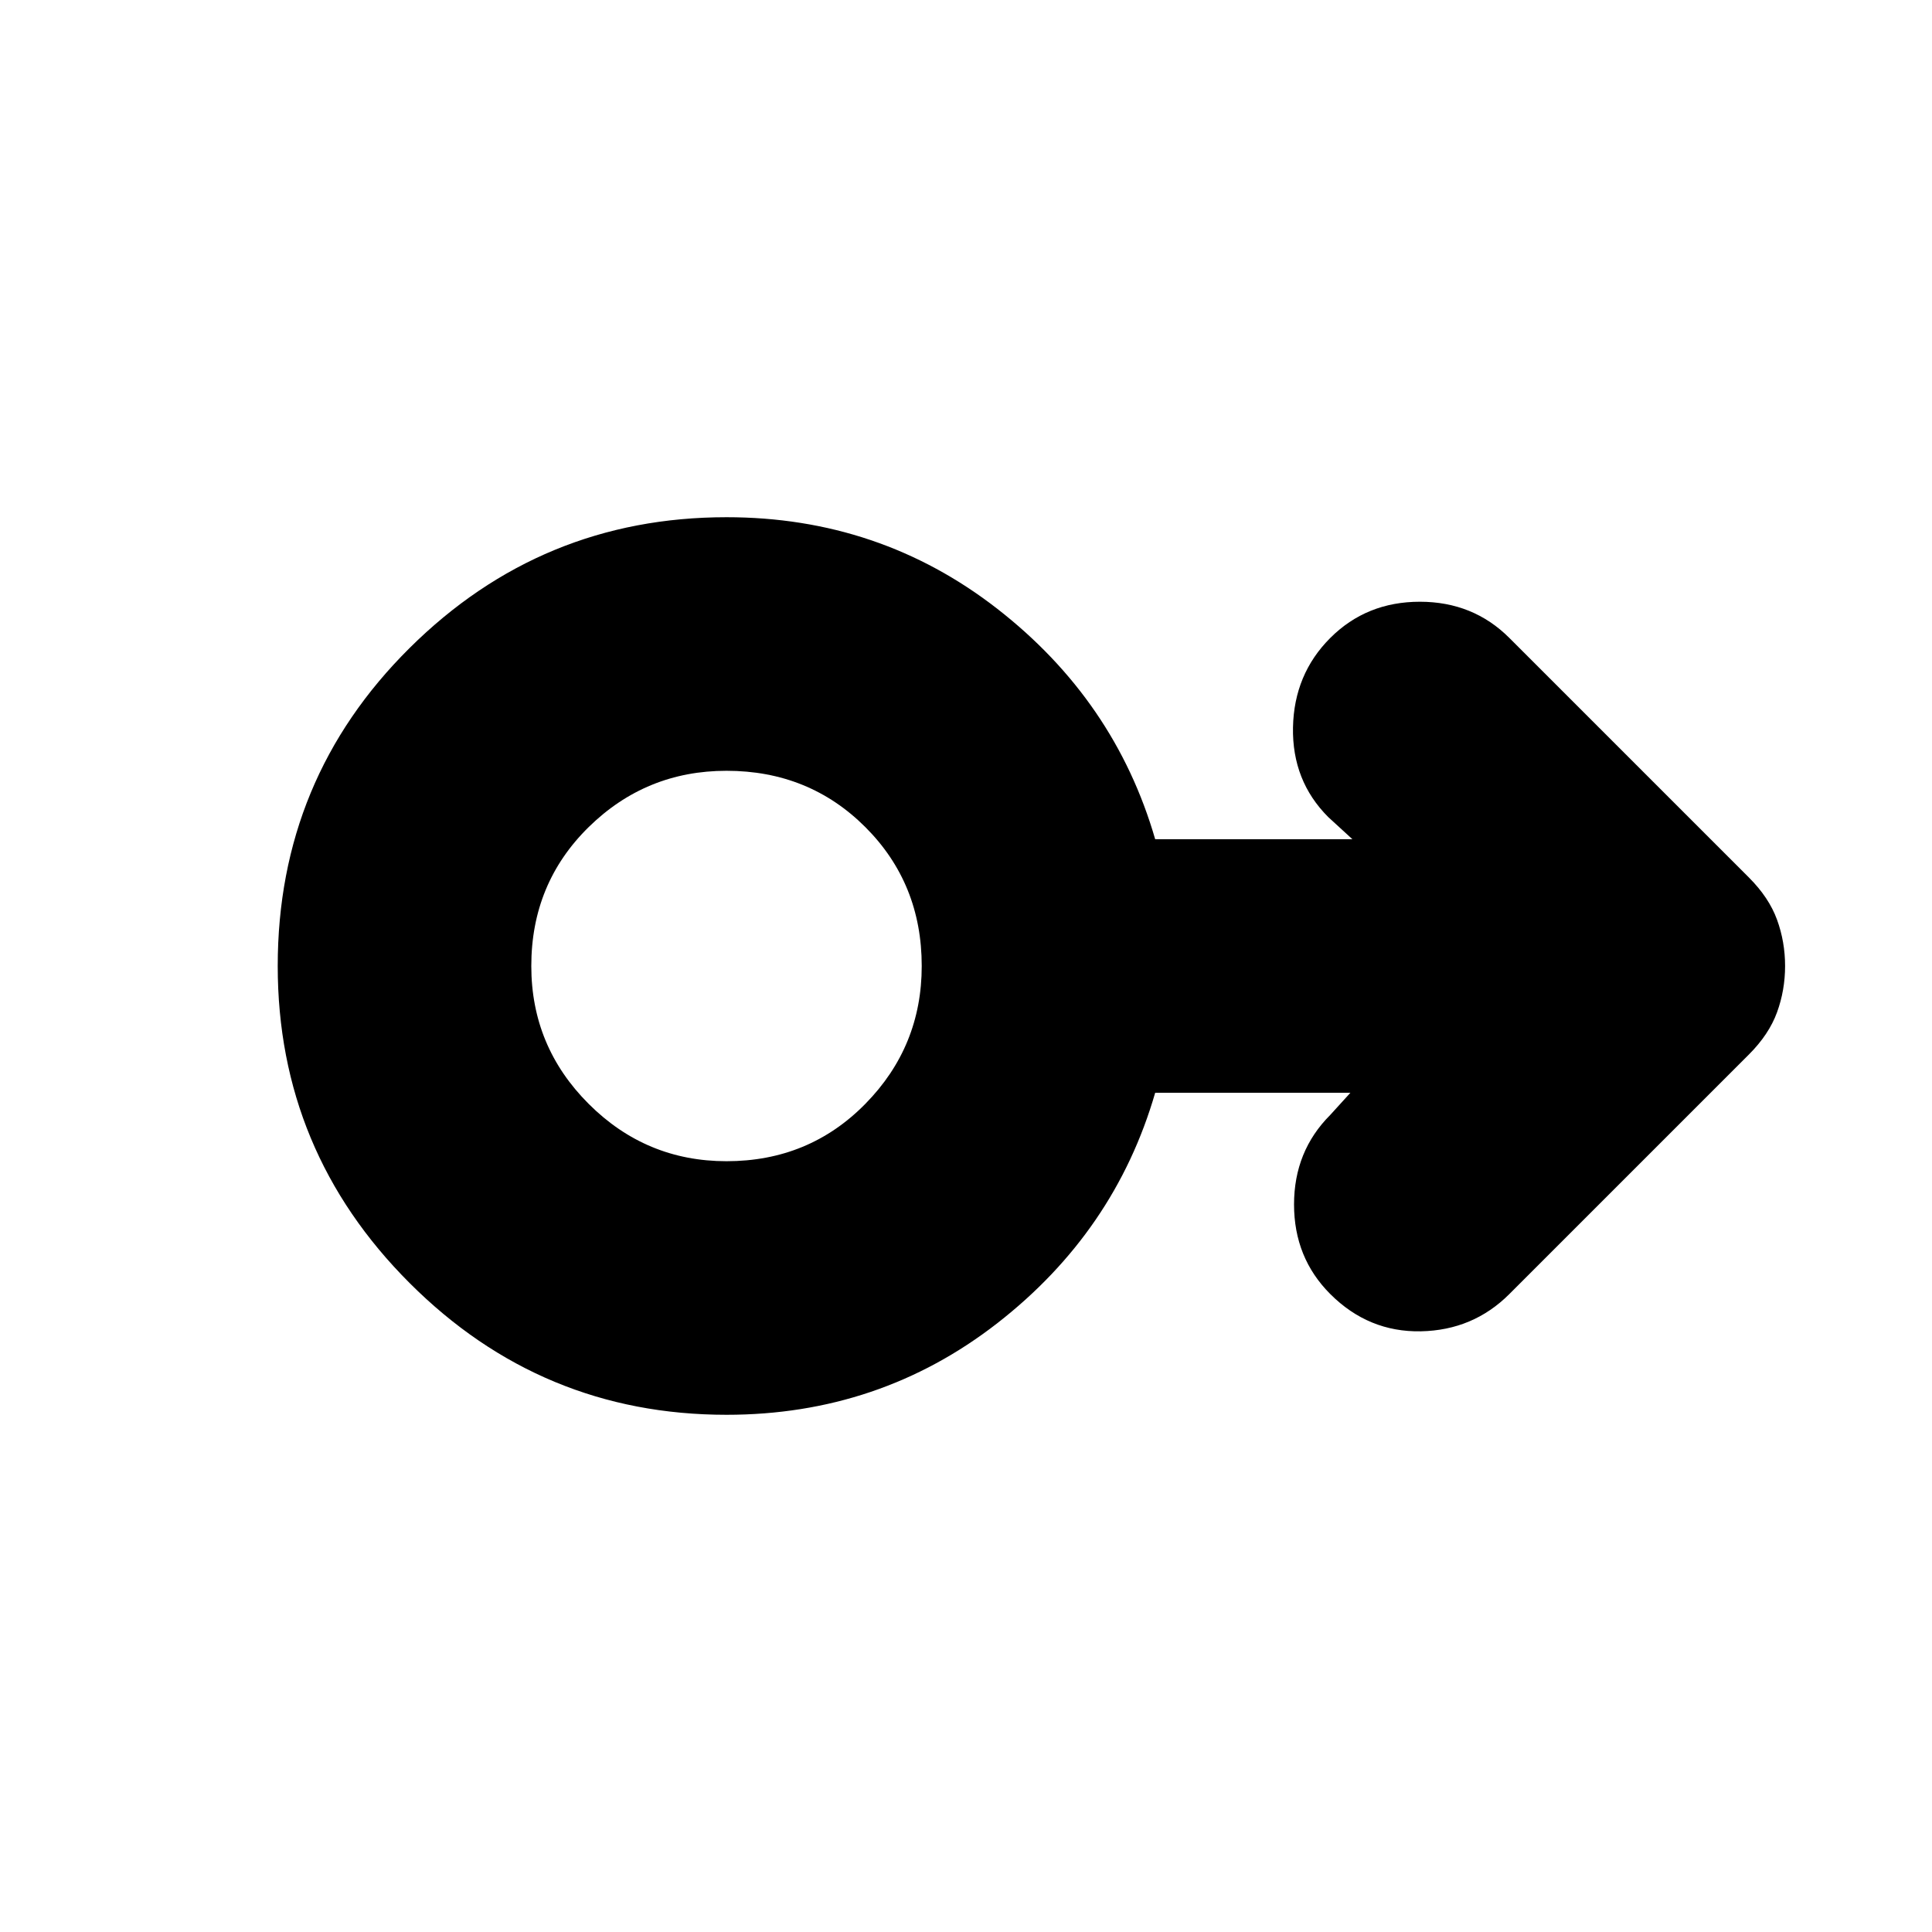 <svg xmlns="http://www.w3.org/2000/svg" height="24" width="24"><path d="M9.025 17.575q-2.3 0-3.937-1.637Q3.45 14.3 3.45 12q0-2.325 1.638-3.95 1.637-1.625 3.937-1.625 1.9 0 3.363 1.137Q13.85 8.7 14.35 10.425h2.45l-.3-.275q-.45-.45-.438-1.113.013-.662.463-1.112.45-.45 1.113-.45.662 0 1.112.45l2.975 2.975q.25.25.35.525.1.275.1.575 0 .3-.1.575-.1.275-.35.525l-2.975 2.975q-.45.45-1.1.463-.65.012-1.125-.463-.45-.45-.45-1.113 0-.662.45-1.112l.25-.275H14.35q-.5 1.725-1.962 2.863-1.463 1.137-3.363 1.137Zm0-3.15q1.025 0 1.725-.713.7-.712.7-1.712 0-1.025-.7-1.725-.7-.7-1.725-.7-1 0-1.713.7-.712.7-.712 1.725 0 1 .712 1.712.713.713 1.713.713Zm0-2.425Z"/></svg>